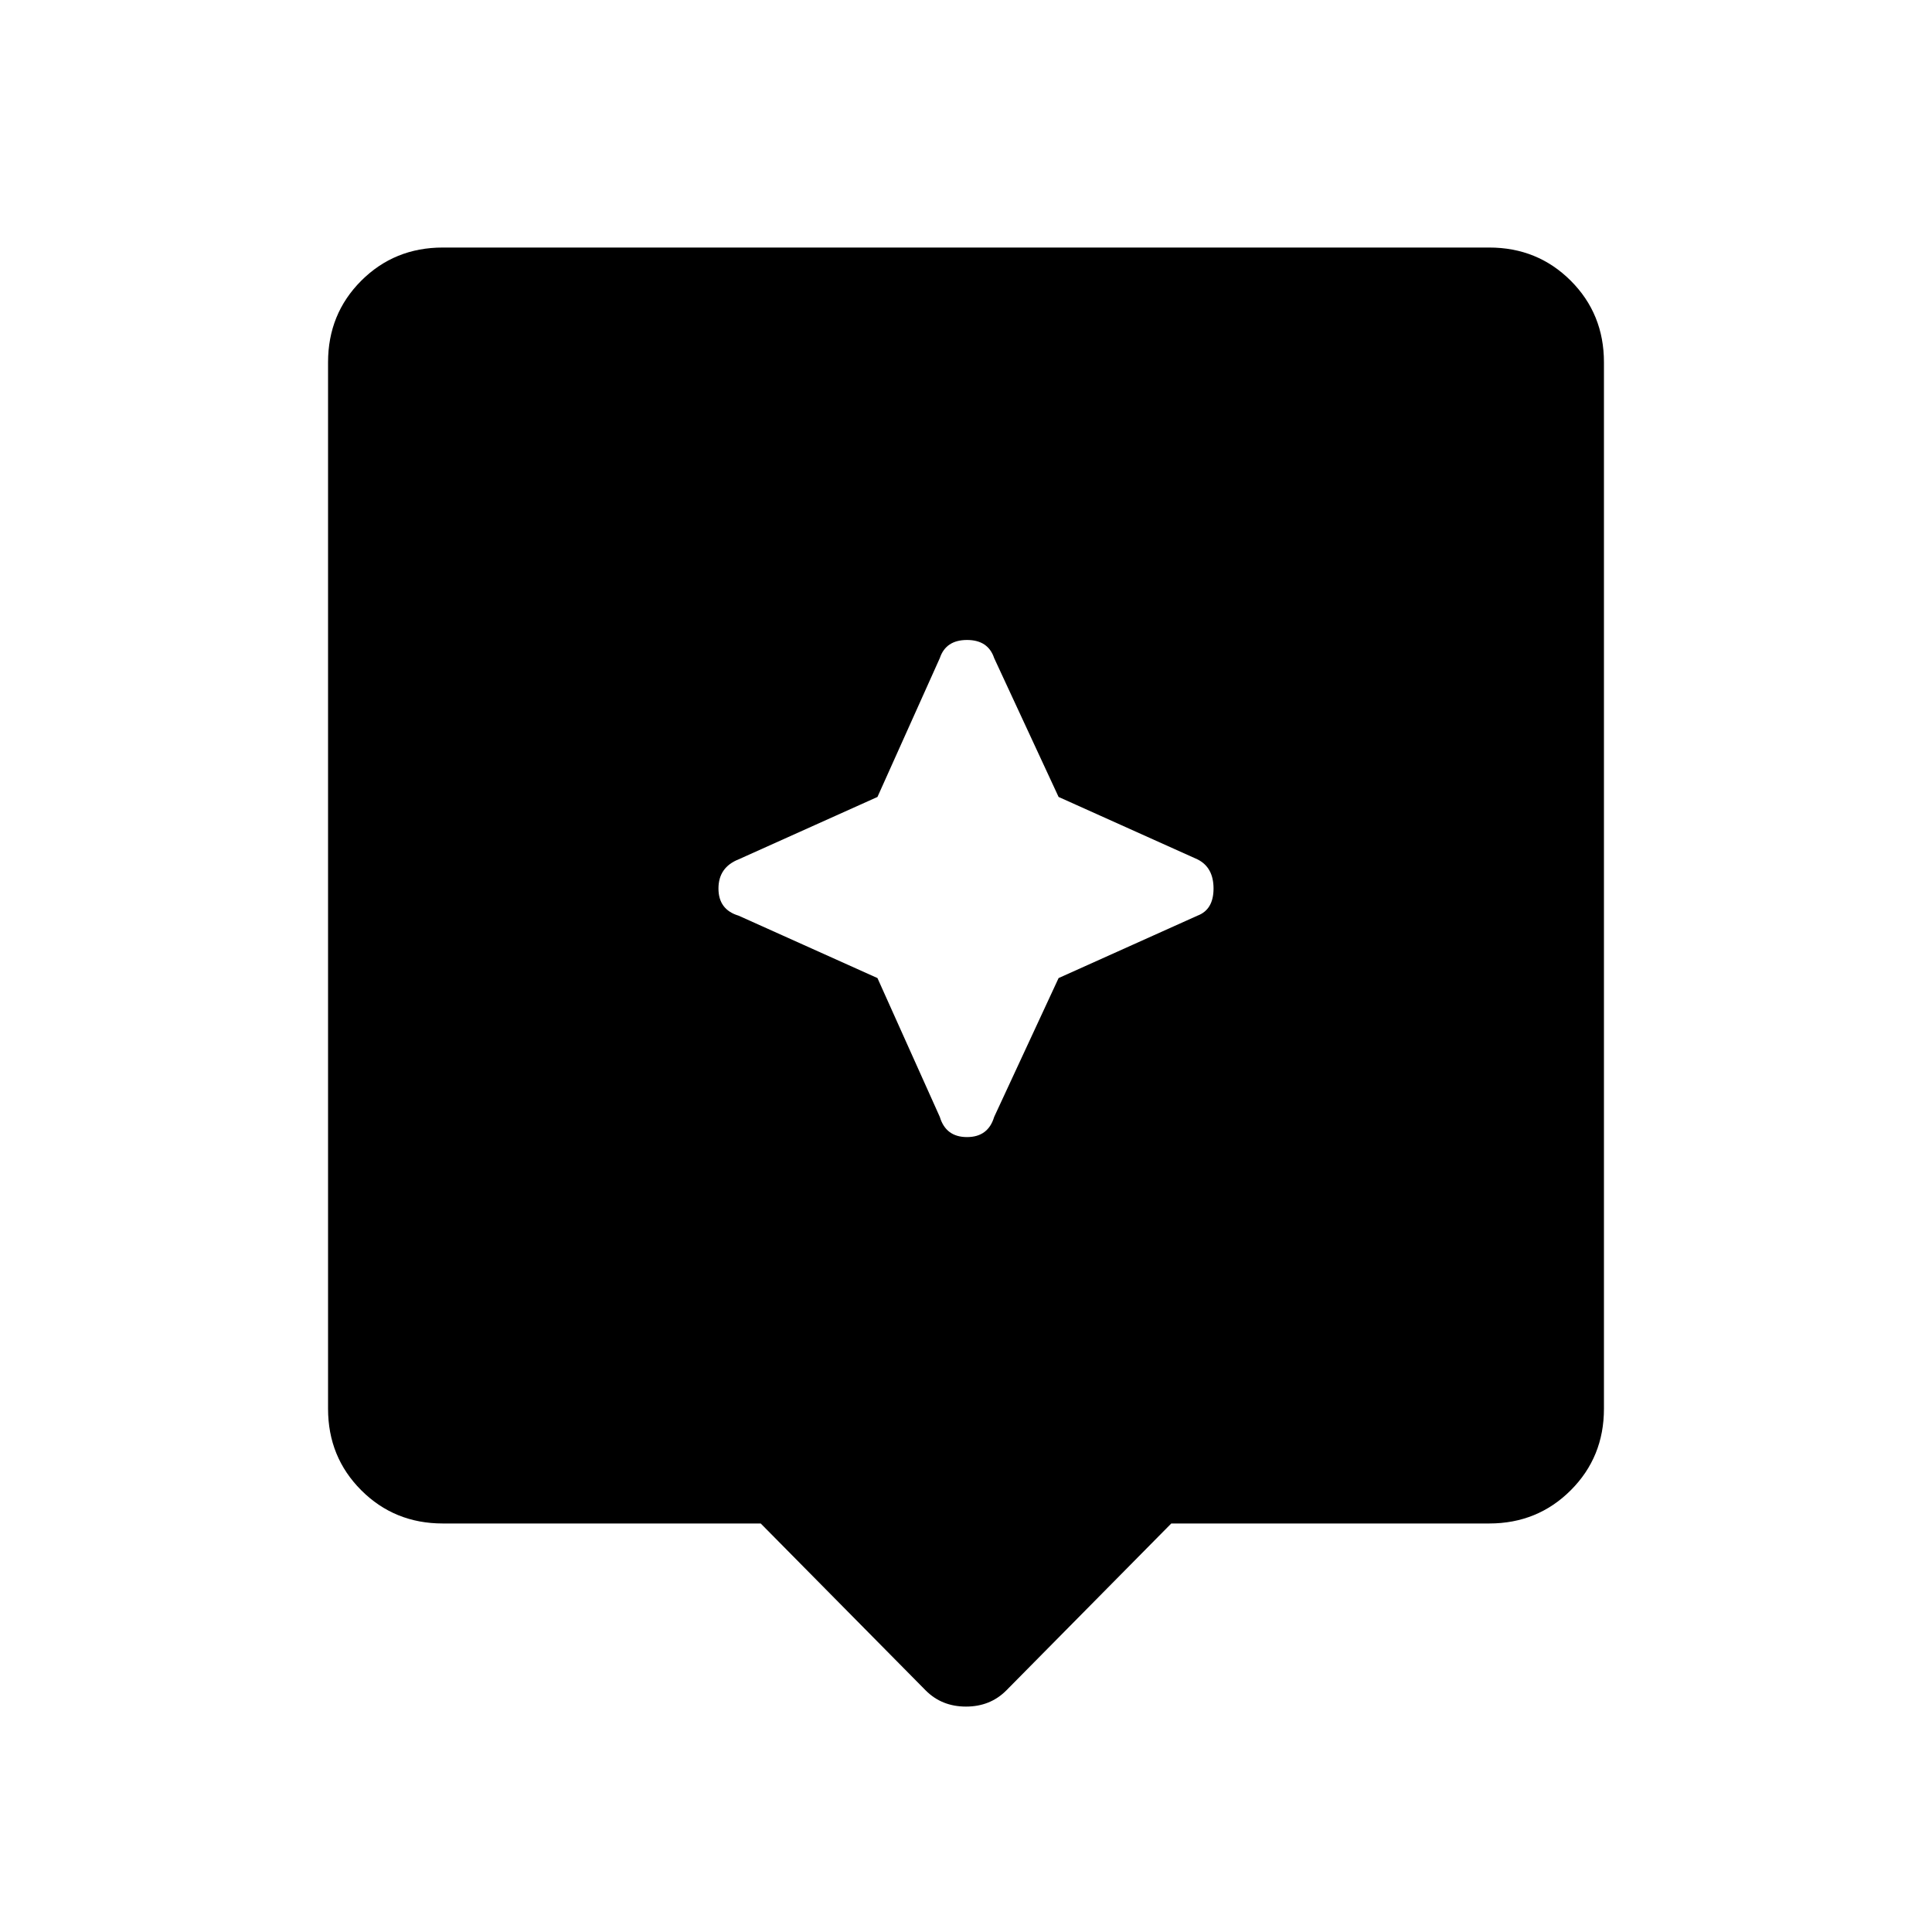 <svg xmlns="http://www.w3.org/2000/svg" height="40" width="40"><path d="M19.167 35 15.75 31.542H9.167Q8.167 31.542 7.479 30.854Q6.792 30.167 6.792 29.167V7.5Q6.792 6.5 7.479 5.812Q8.167 5.125 9.167 5.125H30.833Q31.833 5.125 32.521 5.812Q33.208 6.5 33.208 7.5V29.167Q33.208 30.167 32.521 30.854Q31.833 31.542 30.833 31.542H24.25L20.833 35Q20.5 35.333 20 35.333Q19.5 35.333 19.167 35ZM21.917 20.25 24.792 18.958Q25.125 18.833 25.125 18.396Q25.125 17.958 24.792 17.792L21.917 16.5L20.583 13.625Q20.458 13.25 20.021 13.25Q19.583 13.25 19.458 13.625L18.167 16.5L15.292 17.792Q14.875 17.958 14.875 18.396Q14.875 18.833 15.292 18.958L18.167 20.25L19.458 23.125Q19.583 23.542 20.021 23.542Q20.458 23.542 20.583 23.125Z"/></svg>